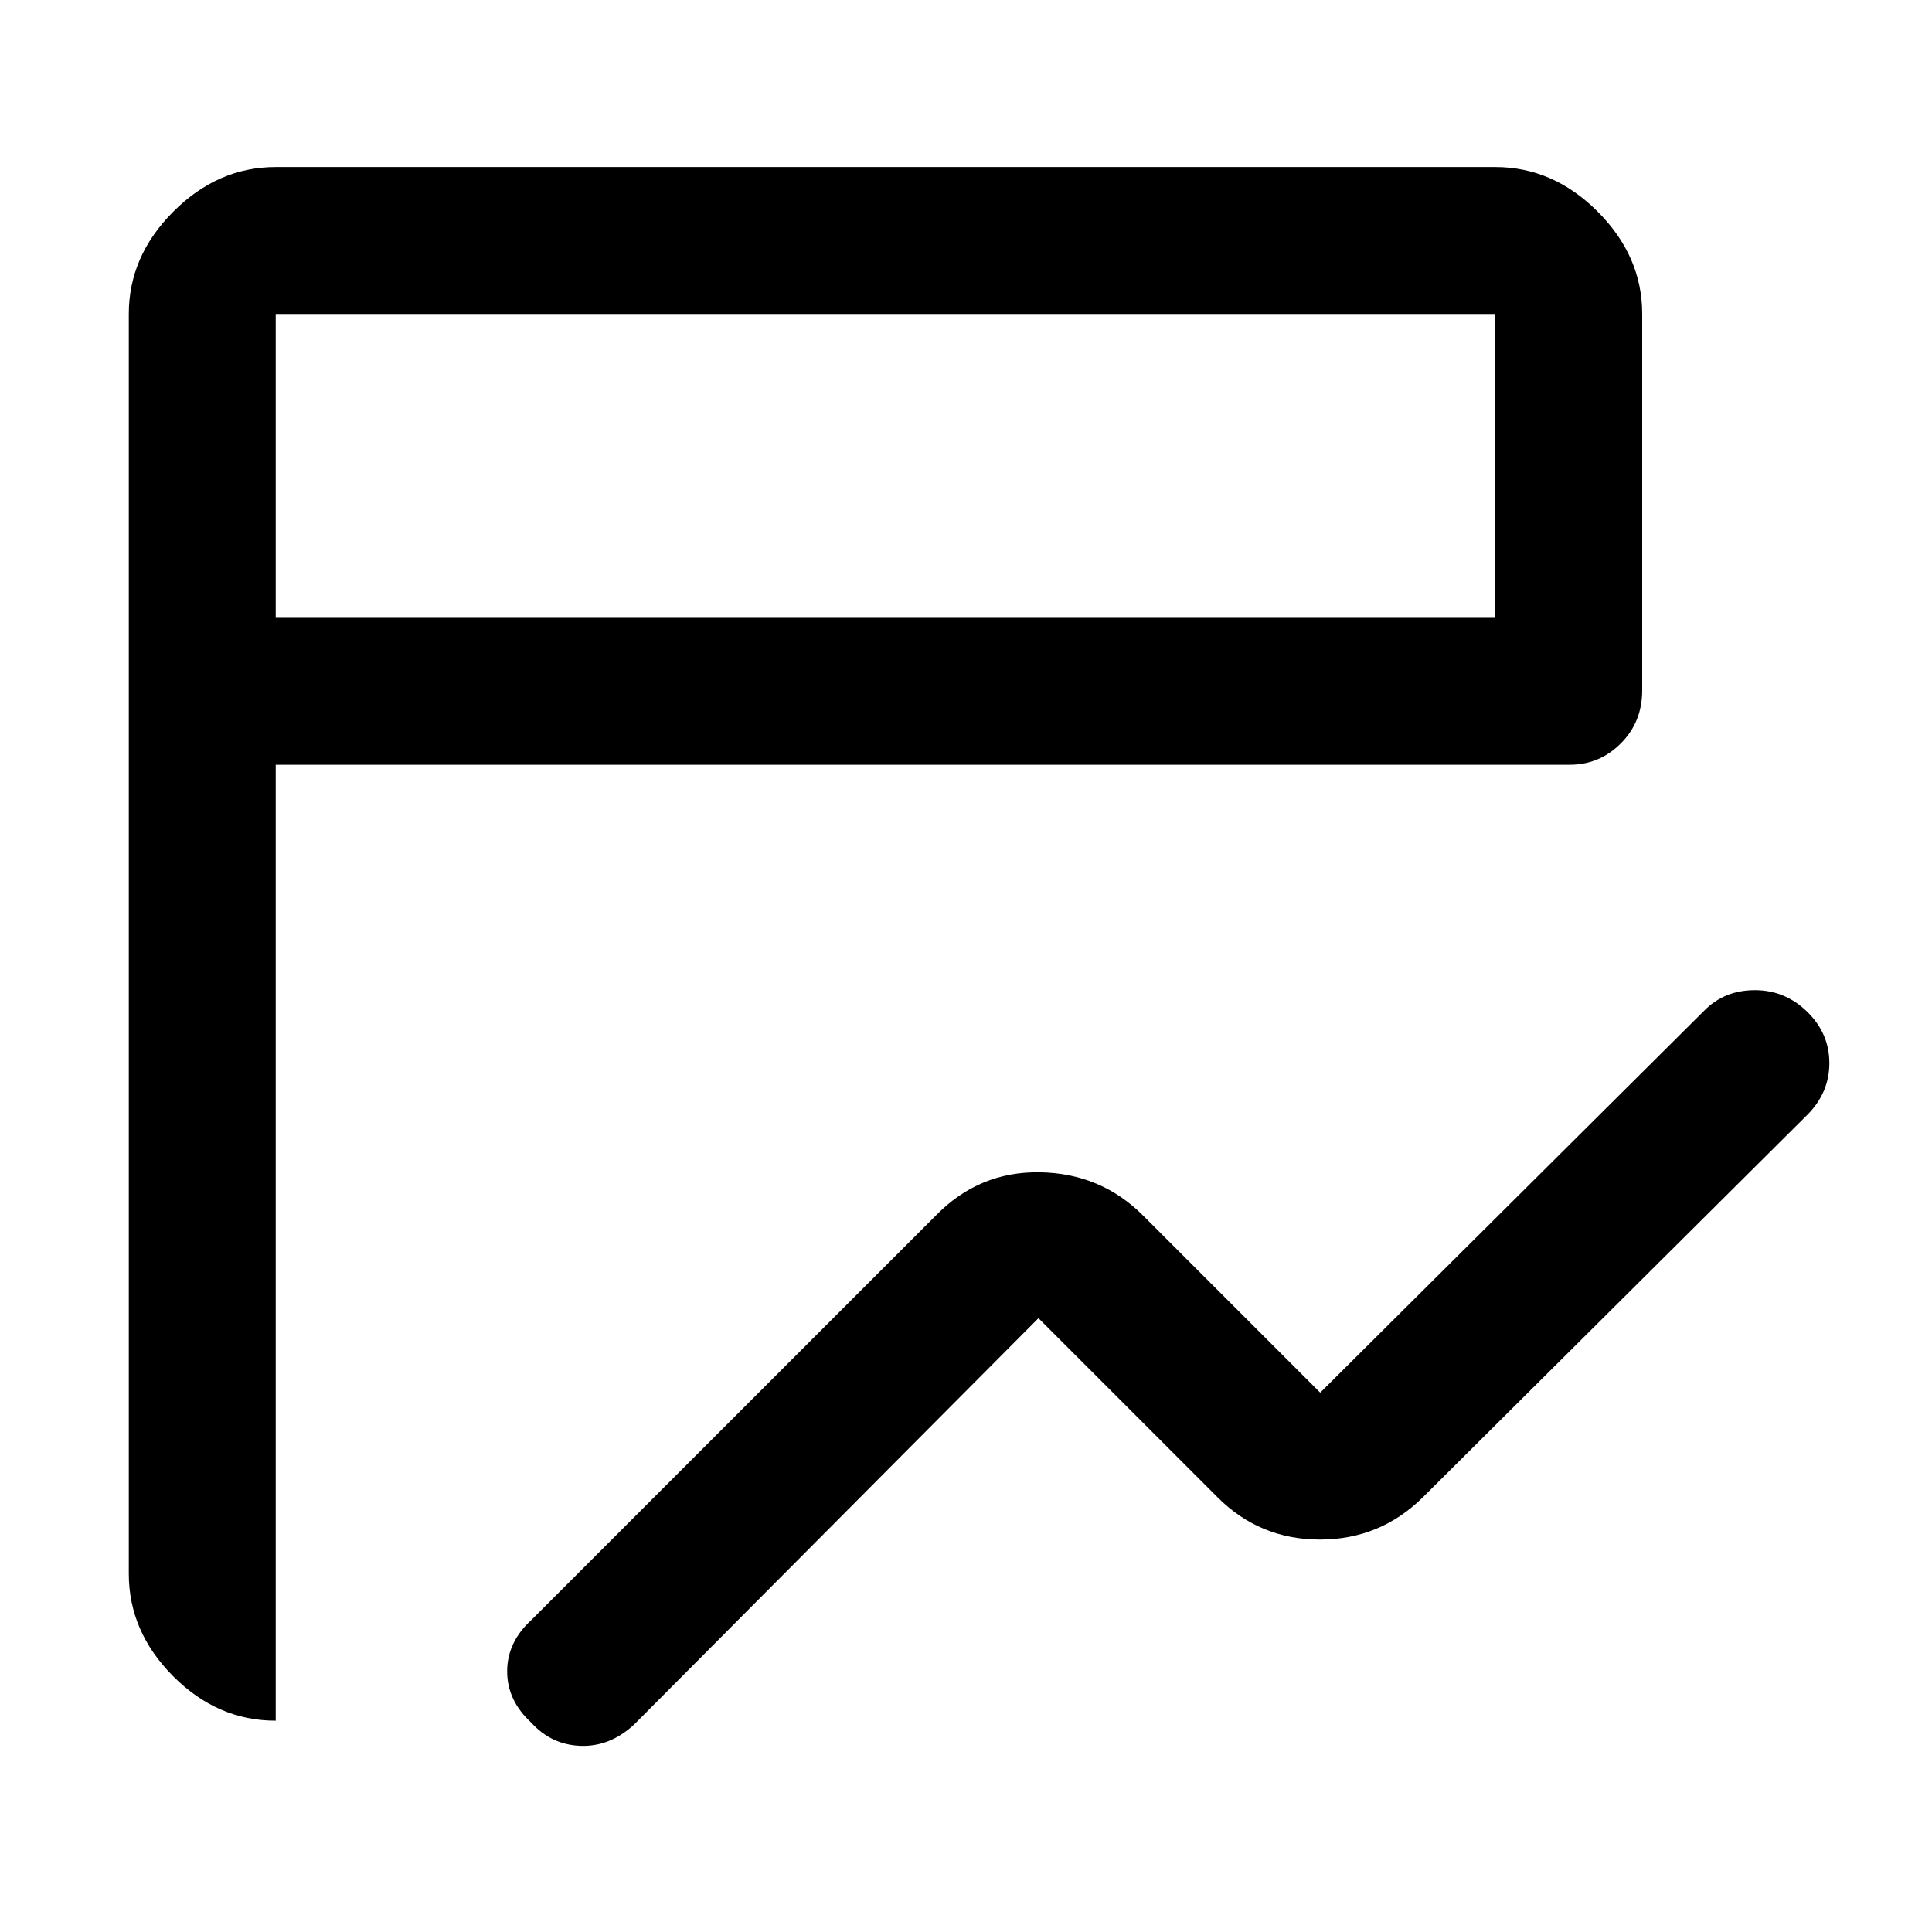 <svg xmlns="http://www.w3.org/2000/svg" height="48" viewBox="0 96 960 960" width="48"><path d="M264 952q-12-11-12-25.5t12-25.5l201-201q21.462-22 51.731-21.5Q547 679 568 700l88 88 191-190q10-10 25-10t26 10.737q11 10.737 11 25.5T898 650L707 840q-21.289 21-51.144 21Q626 861 605 840l-89-89-201 202q-12 11-26.5 10.5T264 952Zm-127-1q-29 0-51-22.138Q64 906.725 64 878V252q0-28.725 22.138-50.862Q108.275 179 137 179h606q28.725 0 50.862 22.138Q816 223.275 816 252v187q0 15.75-10.612 26.375Q794.775 476 780 476H137v475Zm0-548h606V252H137v151Zm0 0V252v151Z"/></svg>